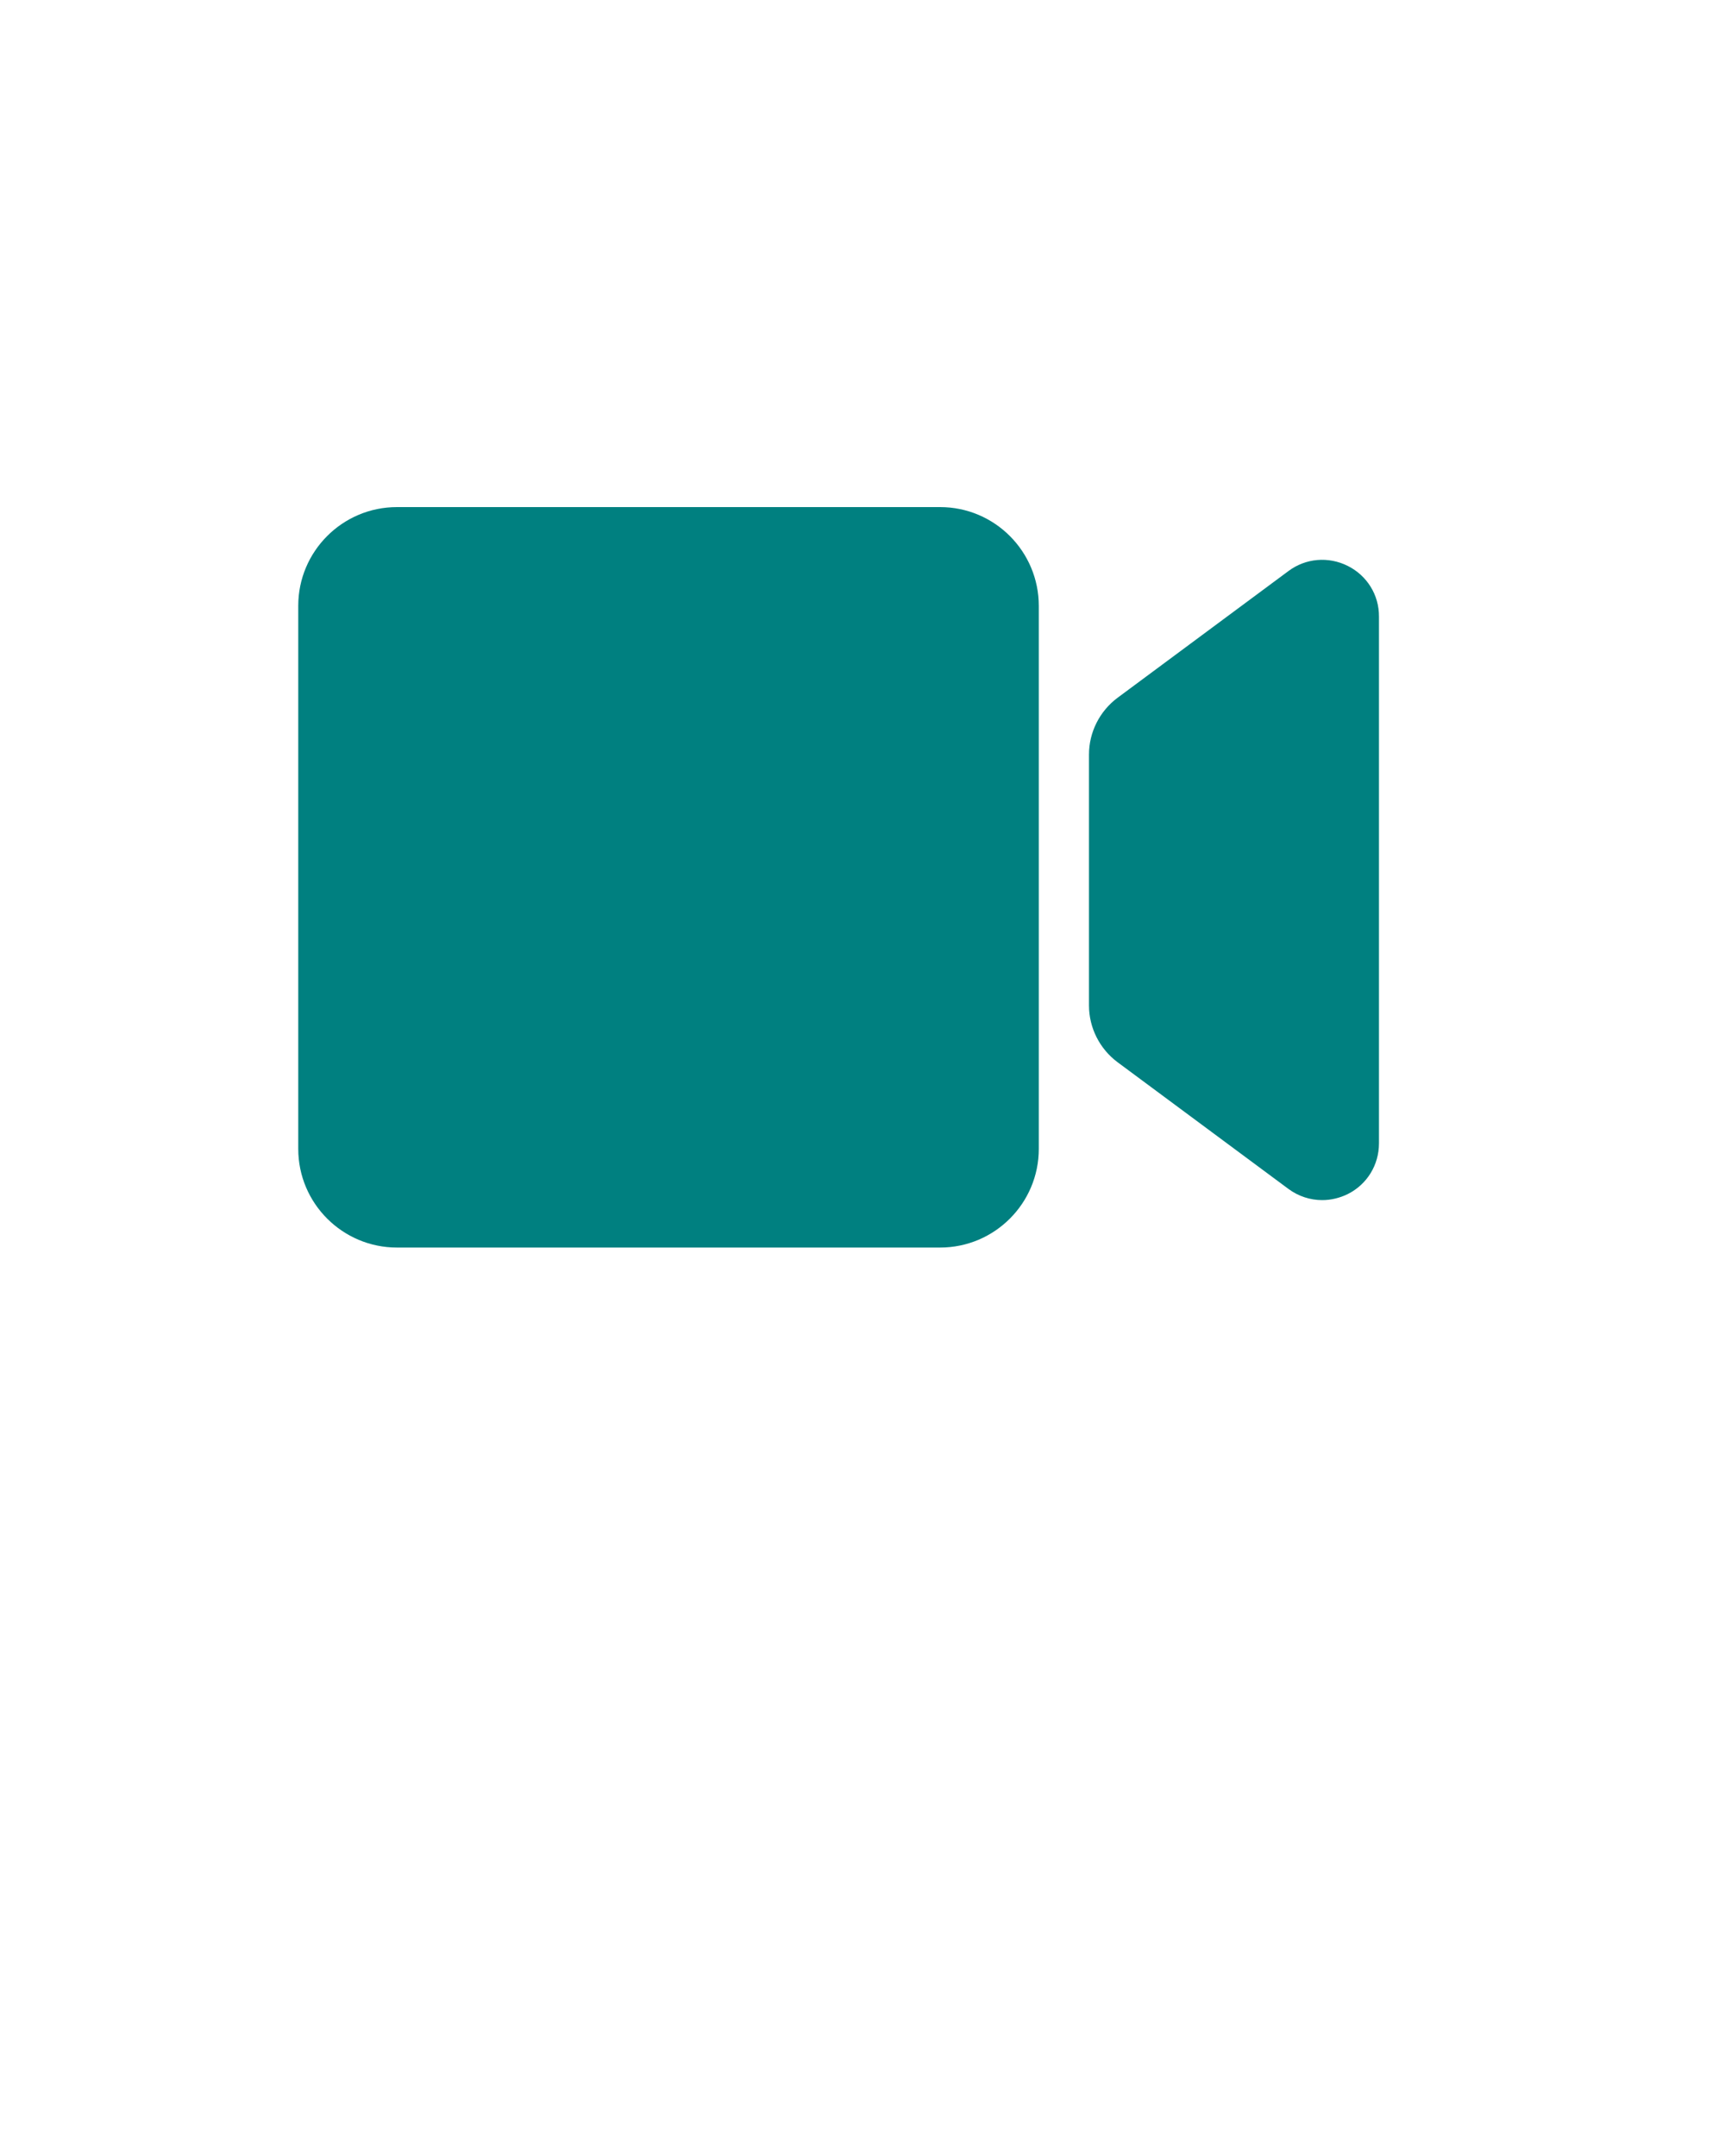 <svg xmlns="http://www.w3.org/2000/svg" xmlns:xlink="http://www.w3.org/1999/xlink" version="1.1" x="0px" y="0px" viewBox="0 0 100 125" style="enable-background:new 0 0 100 100;" xml:space="preserve"><g><path fill='#008080' d="M54.5,29.4H23.01c-3.16,0-5.72,2.57-5.72,5.72v31.49c0,3.16,2.57,5.72,5.72,5.72H54.5c3.16,0,5.72-2.57,5.72-5.72V35.13   C60.22,31.97,57.66,29.4,54.5,29.4z"/><path fill='#008080' d="M78.13,32.81c-1.12-0.56-2.44-0.45-3.44,0.3l-9.91,7.35c-1.03,0.77-1.65,1.99-1.65,3.28v14.56c0,1.29,0.62,2.51,1.65,3.28   l9.91,7.35c0.58,0.43,1.27,0.65,1.96,0.65c0.5,0,1.01-0.12,1.48-0.35c1.12-0.56,1.81-1.69,1.81-2.94V35.75   C79.95,34.5,79.25,33.37,78.13,32.81z"/></g></svg>